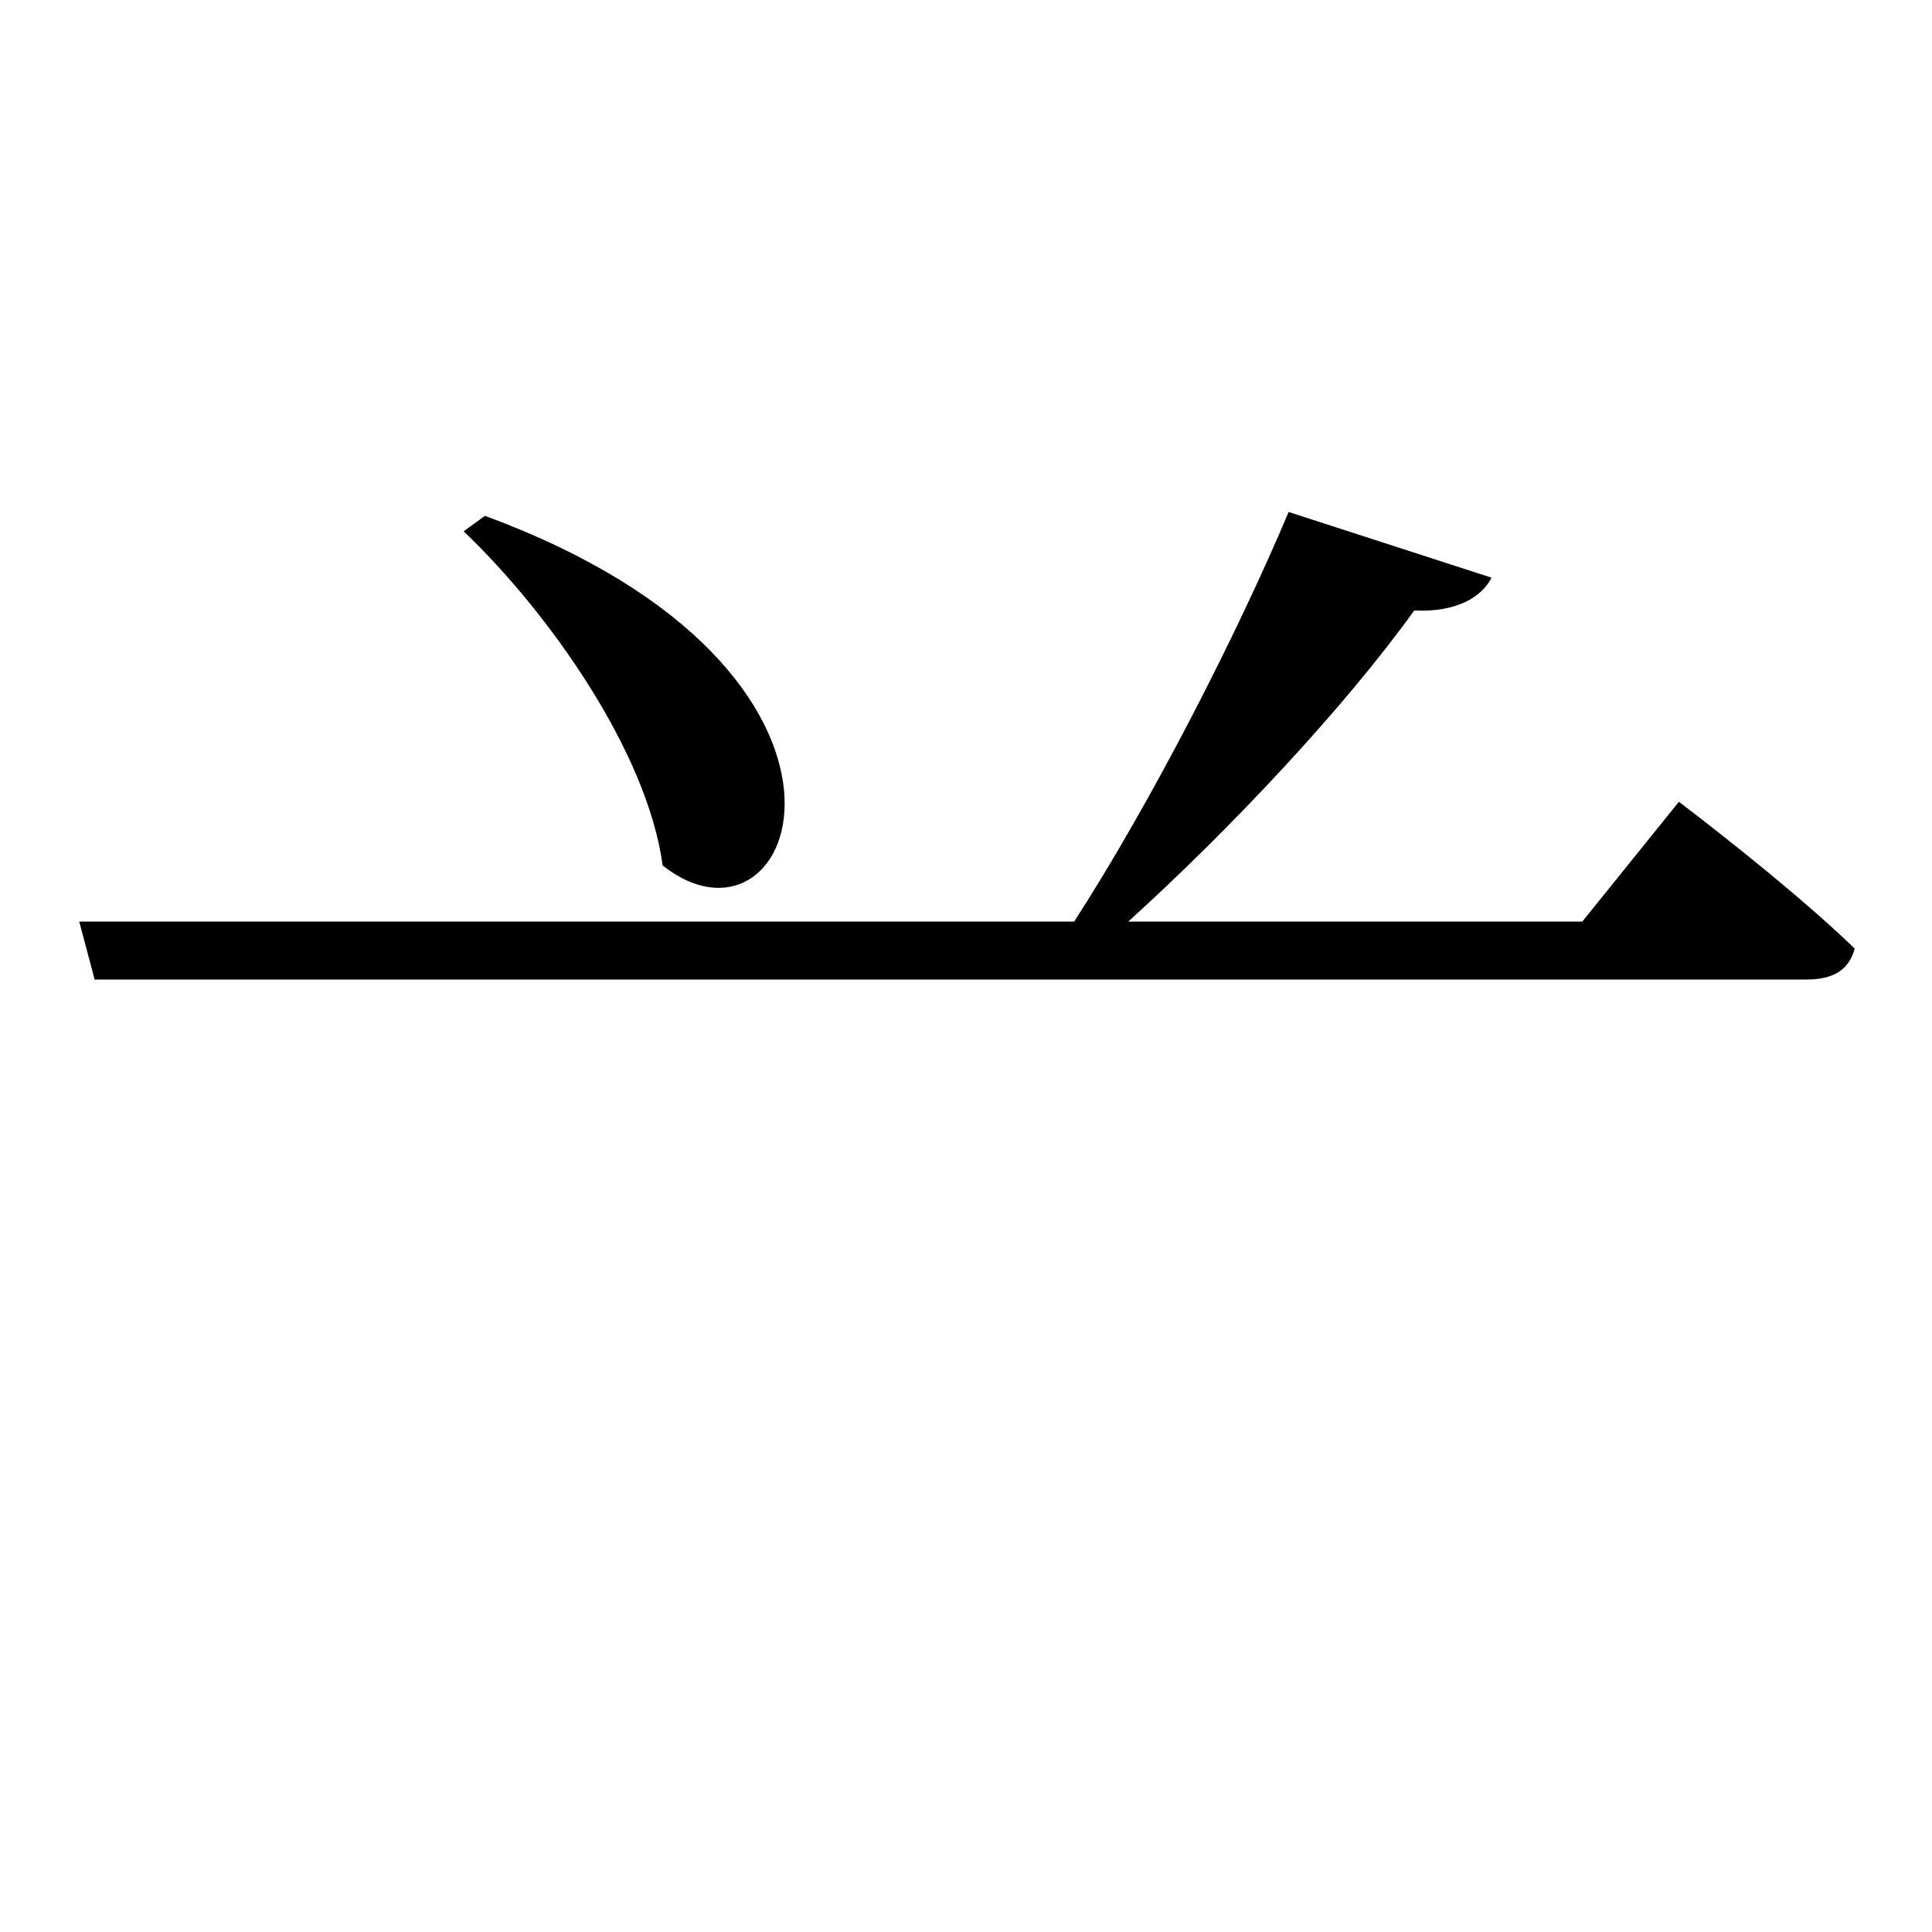 <svg xmlns="http://www.w3.org/2000/svg"
    viewBox="0 0 1000 1000">
  <!--
© 2017-2023 Adobe (http://www.adobe.com/).
Noto is a trademark of Google Inc.
This Font Software is licensed under the SIL Open Font License, Version 1.1. This Font Software is distributed on an "AS IS" BASIS, WITHOUT WARRANTIES OR CONDITIONS OF ANY KIND, either express or implied. See the SIL Open Font License for the specific language, permissions and limitations governing your use of this Font Software.
http://scripts.sil.org/OFL
  -->
<path d="M251 267L240 275C284 317 335 389 343 448 413 503 471 348 251 267ZM869 415L819 477 584 477C638 428 696 366 732 316 754 317 767 309 772 299L667 265C640 329 596 415 556 477L41 477 49 507 935 507C949 507 957 502 960 491 926 458 869 415 869 415Z"/>
</svg>